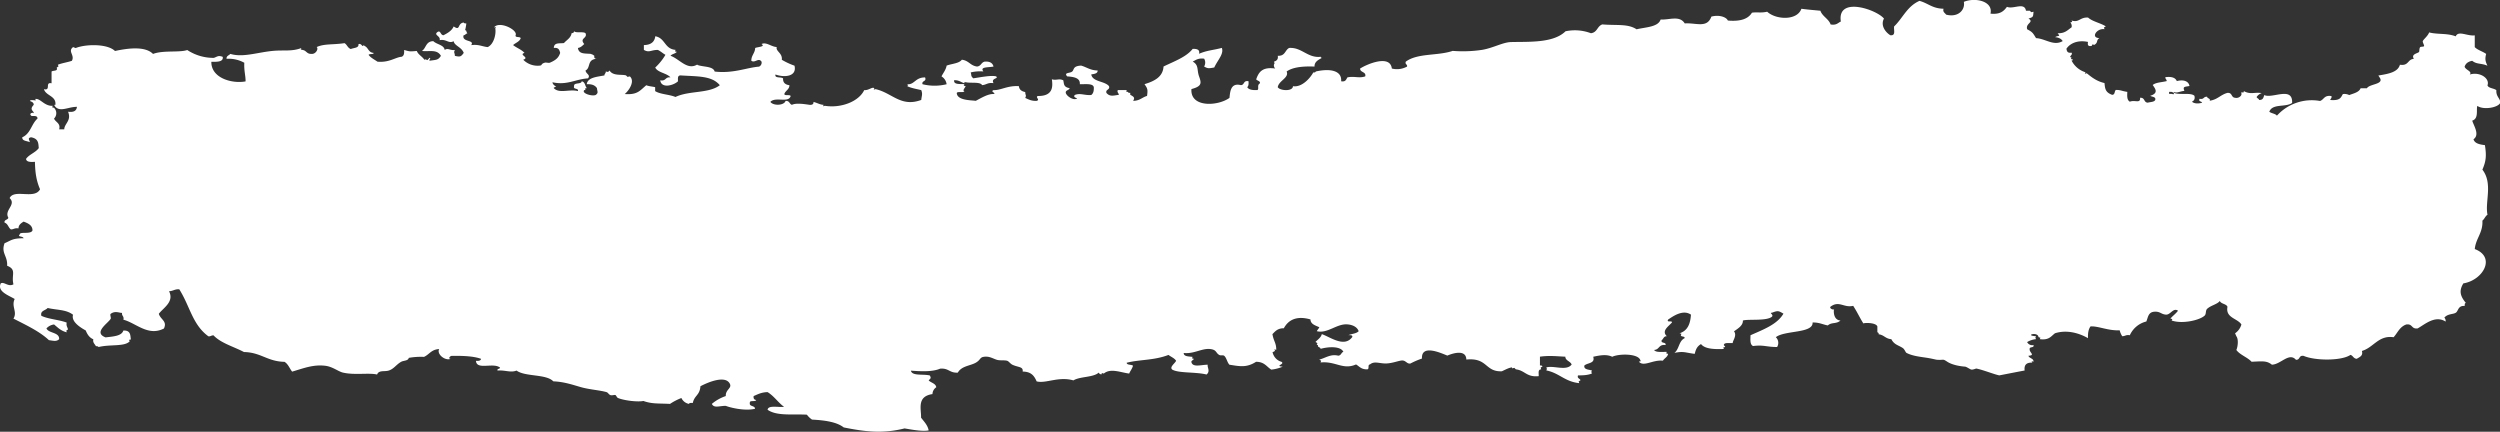 <svg xmlns="http://www.w3.org/2000/svg" viewBox="0 0 1467.56 253.44"><rect x="0" y="0" width="1467.56" height="253.44" fill="#333333" stroke="none"/><defs><style>.cls-1{fill:#fff;fill-rule:evenodd;}</style></defs><title>header--bg</title><g id="Layer_2" data-name="Layer 2"><g id="explore-details-datasets"><path class="cls-1" d="M748.51,206.05c-.6.11-.74.57-1.49.57a7.34,7.34,0,0,0,5.21,5.76c2.36,1.45-4.31,2.38.75,2.88a24.38,24.38,0,0,1-6.7,1.72c-2.75-1.7-4-4.6-8.94-4.6-5.71,3.67-9.77,2.59-15.63,1.72-1.3-1.32-1.65-3.93-3-5.18-.74-.68-2,0-3-.57-2.07-1.17-1.43-3-5.21-3.45-5-.58-9.58,3-15.63,2.3-.06,2.15,2.92,2,5.21,2.3l-.37.87,1.11.28c-.26.76-1.31.91-1.48,1.73.62,3.59,5.8,1.7,9.67,1.72-.6,1.36,1.73,3.71-.74,5.76-6.27-1.62-16.33-.68-20.1-2.88-1.88-1.49,1.63-3.7,2.23-5.18-.94-1.57-3-2.29-4.46-3.45-8.56,3.3-17,2.64-24.56,4.6.07,1.48,2.77.93,3.72,1.73-.46,1.76-1.58,3-2.24,4.61-4.95-.6-10.95-3.32-14.88,0l-1.12-.29-.37.86c-.67-.25-1.33-.5-1.49-1.15-3.13,2.95-11,2.2-14.89,4.6-8.72-2.51-16.16,2-21.58.58-1.3-3-3-5.73-8.19-5.76.36-3-2.39-2.35-6-4-1.21-.57-2.16-2-3-2.3-1.53-.53-4.12-.06-6-.57-2.46-.69-4.67-2.44-8.18-1.73-2,.4-1.65,1.9-4.47,3.45-3.28,1.81-8.23,1.85-10.42,5.76-4.9.33-5.32-2.79-10.42-2.31-4.58,1.94-11.25,1.58-17.12,1.16.63,3.35,7.59,1.8,11.16,2.87.83,1.82.35,1.53-.74,2.88,1.44,1.39,4.18,1.76,4.46,4a4.92,4.92,0,0,0-2.23,4c-9.42,1.37-6.48,8.95-6.7,13.82,1.72,2.32,3.85,4.31,4.47,7.48-3.47.79-10.14-.48-14.14-1.15-13.09,3.26-23.33,1.89-35.73-.58-4.06-3.19-10.95-4.19-18.61-4.6a12.38,12.38,0,0,1-3-2.88c-8.5-.48-17.64.92-23.07-2.88.3-2.84,6.2-1.34,9.67-1.72-3.58-2.6-5.8-6.26-9.67-8.64-3.64.07-5.78,1.29-8.19,2.3-.21,1.31.18,2.17,1.49,2.31-.31,1.29-4.08-.09-3.72,1.72-.52,2.32,3.13,1.42,3,3.46-5.92,1.41-14.42-.66-17.13-1.73-3.74-.05-6.88,1.55-8.18-1.15a25.08,25.08,0,0,1,8.18-4.61c-.22-4,4-4.57,2.24-7.48-2.78-4.69-12.41-.76-17.12,1.73-.39,5.39-3.52,5.28-4.47,9.78-1.05,0-2.11-.09-2.23.58a6.16,6.16,0,0,1-4.47-3.46,34.23,34.23,0,0,0-6.69,3.46c-6.7-.37-10.44.13-15.64-1.73-3.11.71-11.17-.2-14.88-1.73-.64-.25-1.12-1.58-1.49-1.72-.71-.27-2,.38-3,0s-1.38-1.48-2.23-1.73c-3.94-1.13-10-1.51-14.89-2.88-4.12-1.14-9.87-3.24-16.37-3.45-4.2-4.43-16.5-2.59-21.59-6.33-3.54,1.42-6.75-.41-11.16,0-.41-1.28,1.42-.82,1.48-1.73-3.94-3.21-13.81,1.68-14.14-4,1.7.17,2.8-.13,3-1.15-4.29-1.6-10.81-1.85-17.12-1.73-.9-.17-2.57,1.67-.74,1.73-3.42,1.36-8.41-3-6.7-5.75-4.68.22-5.79,3.19-8.94,4.6a40.46,40.46,0,0,0-8.93.57c-.39,1.83-3,1.5-4.46,2.31-3,1.68-4.29,4.25-7.45,5.18-2.4.71-5.68-.42-6.7,2.3-4.71-1.15-13.24.47-20.09-1.15-2.72-.64-6.07-3.52-10.42-4-7-.82-12.67,1.48-19.36,3.45-1.52-1.89-2.26-4.38-4.46-5.75-10.15-.21-13.7-5.53-23.82-5.76-6.05-3.19-13.59-5.22-17.86-9.78-1.34-.07-1.58.7-3,.57-9.45-6.92-10.78-17.63-17.12-27.63-2.68-.15-3.59,1.06-6,1.15,3.17,6.18-3.28,9.69-6,13.24,1,3.43,5.09,4.29,3,8.64-9.29,4.78-16.36-3.22-23.81-5.18.6-2-1.11-2.21-.75-4-1.27.2-4-1.48-6.69.57-.57.43.31,2.29,0,2.88-1.35,2.53-10.57,8.09-3,10.94,4.5-.55,9.43-.77,10.42-4,4.77-.33,4,3.66,4.46,5.18l-1.12.29.38.86C73,203.65,64.56,202,57.77,203.74c0-.55-.91-.44-1.49-.57-.62-1.25-1.93-2-1.49-4-2.41-1-3.57-3-4.46-5.18-3.63-2-8.61-5.32-7.45-9.21-4-3.18-9.7-2.72-14.89-4-1.24,1.53-4.5,1.51-3.71,4.6,4.14,2,10.47,2.27,14.88,4-.43,1.87.51,2.68.75,4l-1,.7.27,1c-3.4-.82-5.27-2.83-7.44-4.61a7.23,7.23,0,0,0-4.47,2.31c1.28,3,7.7,2.11,7.45,6.33-1.64,1.53-3.2.92-6,.57-5.6-5.25-13.39-8.83-20.84-12.66,2.5-3.93-1.39-7.07.74-11.51C5.11,173.4-1.84,171.1.46,166.33c2-1.11,4.43,2.29,7.44.57C6.51,161.34,10,158.3,4.18,156c.39-5.78-3.69-7.41-1.49-13.24,3.69-1.46,4.44-2.95,11.17-2.88-.4-1.46-3.92-.61-2.24-2.3,0-1.8,6.47.19,7.45-2.3,0-3.05-2.54-4.19-5.21-5.19-1.51.95-3,1.93-3,4-2.28-.41-2.71.59-4.47.58-1.56-1.09-1.67-3.31-3.72-4-.35-1.81,2-1.52,2.23-2.88-2.63-4.46,4.9-7.59.75-11.51,2.66-5.58,14.67,1,17.86-5.18-2.3-5.24-2.89-10.34-3-16.11-2.76.21-5.07.08-5.21-1.73,1.8-2.63,5.63-3.71,7.45-6.33-.25-2.88-.12-5.5-4.47-6.34-2.33.4-1,1.54-.74,2.88-1.7-.79-4.64-.63-4.47-2.88C18,78.43,18.42,72.77,22,69.63c.1-2.35-3.27-1.12-3.72-1.73-1.7-1.57,1.89-2.25,1.49-1.15.6-1.64-3-2,0-5.18.12-1.44-1.14-1.8-2.23-2.3.63-1.34,5,.64,3-1.15,3.12-.67,5.37,4.28,10.42,4L30.6,63l1.12.28a4.47,4.47,0,0,1,0,6.34c.9,2.18,4,2.69,3,6.32h3c0-3.32,4.42-5.18,2.23-10.35,3.59.48,5-.73,5.21-2.88-5.09,0-9.62,3.16-12.65,0l-.38-.58-.37-.57h.75c.66-5.31-5.62-5.25-6.71-9.21,4.33,1,.38-4.32,4.47-3.46V42c.94-.81,3.93,0,3-2.31L34.32,39,34,38c2.47-1,5.62-1.42,8.19-2.3,1.87-3.38-2.64-5.57.74-8.06l.75.29.74.29c5.45-2.31,18.54-2.73,23.08,1.72,7.48-1.63,17.73-3,22.33,1.73,5.83-2.29,15.59-.7,20.09-2.31a27.91,27.91,0,0,0,15.64,4.61c2-.69,2.61-1.64,5.21-.58.4,3-3.17,2.93-6.7,2.88-.17,9.65,12.3,13,20.09,11.51.07-3.24-1-6.29-.74-10.93A18.93,18.93,0,0,0,133,34.52c-.19-1.69,1.4-2,2.23-2.88,7.22,2.19,15.45-.78,24.57-1.73,6.66-.69,11.36.48,17.11-1.72l-.37.86,1.12.28c2.3.34,2.33,2.43,5.21,2.31,2.57.22,4.31-3.15,3-4,4.43-2.08,9.67-1.28,16.37-2.31,1.56.91,1.82,2.82,3.72,3.46,1.68-.81,4.8-.51,4.47-2.88,1.86-.76,2.33,2.28,3,.58l.37.28.37.29c2.12,1,2.06,3.78,5.21,4-.11,1.07-2.52.35-3,1.15,1.25,1.72,3.41,2.74,5.21,4,6.88.65,10.64-2.64,14.15-2.88,1.51-.55,1.6-2.2,1.49-4,3.24.89,3.12,1,7.44.58.85,2.22,3.24,3.25,4.46,5.18,2-1,.71,1.7,3-1.15,1.1.25-.29.73,0,1.73,4.06-.63,5-.29,6.7-2.88-2.26-4.11-7-2.33-11.16-2.88,2.58-1.65,2.15-5.62,6.69-5.75,1.93,1.95,6.2,2.1,6.71,5.17,1.81-1.41,3.22.43,5.95,0-.84,1.82-.07,1.31,0,3.46,3.14.73,3.57.5,5.21-1.73-1.32-3.55-5.41-4.07-5.95-6.9-2.76,1.7-4.28-1.39-8.19-.58.66-2.44-3.44-2.93-1.49-4.61,2.14-1.67,1.75,1.56,3.72,1.73,2.54-1.29,4.92-2.72,6-5.18,4.22,2.88,1.91-1.82,5.95-2.31,0,.57.91.46,1.48.58a28.14,28.14,0,0,1-.74,4c.63-.1.71.23.74.58L274,19l.37.58c-1,.2-1.17,1-2.23,1.15-1.25,4.12,6.78,2.53,4.46,5.76,4.48-.58,6.35.84,9.68,1.15,3.7-1.65,5.05-7.88,4.47-10.94l.37-.86-1.12.28c3-4.13,14.21,1.47,12.66,4.61-.32,1.59,2.77.54,3,1.73-.65,2-3,2.65-4.46,4,2.06,1.66,5,2.64,6.69,4.6-3.68,1.08,3.33,2.65-.74,4a11.83,11.83,0,0,0,9.68,3.46c1.77-.16.34-.95,3-1.73.81-.24,2.22.32,3,0,3.56-1.53,5.16-3,6-5.76-.43-1.59-.79-3.23-3.72-2.87.09-3.41,3.36-2.51,5.95-2.89,1.6-1.83,4.06-3,4.47-5.75l1.11-.29.38-.86c1.2,1.17,5.49,0,6.7,1.15,1.3,3.1-3.78,2.77-.75,6.33-1.07.9-1.88,2-3.72,2.31.52,3.66,3.91,3.17,7.44,3.45l1.22.45,1,.7c-.25,1.15.16,1.8,1.49,1.73-6.06.42-3.44,5.27-6.69,6.9.32,2.17,3.09,2.44,1.48,4.61-7.56.5-12.3,4.19-20.84,2.3-.21,1.11,2.22,2.92,2.23,2.3,0,.35-1.87.75-1.48,1.15,3.2,3.38,9.09.4,14.14,1.73.56-2-3-.73-2.23-2.88-.37-2.39,4.29-.9,4.46-2.88,2.15.45,1.86,2.79,3,4l-1.12.29.38.87h-.75c-1.81,1.89,4.58,3.82,6.7,2.87,1.8-1.31.9-2,.74-4-1-1.51-2.73-2.49-6-2.3.52-4,5.85-4.3,10.42-5.18-.1-1,.91-1.21.74-2.3l1.37.28.87-.86c2,3.39,7.29,2.11,9.67,2.88l.87.86,1.37-.28c3.18,2.84-.49,8.28-3,10.36,7.47.55,8.88-2,12.65-5.18,1.41.63,3.52.73,5.21,1.15v2.3c3,1.93,8.41,1.94,11.91,3.45,8.21-3.89,19.44-1.89,26.05-6.9-4.62-5.58-12.63-5.09-23.07-5.76-1.9.06-1.48,1.93-1.49,3.45-2.33,2.31-9.74,4.55-10.42-.57,3.54.63,2.75-2.1,6-1.73-2.16-2.56-7.4-2.72-8.94-5.76a33.1,33.1,0,0,0,6-7.48c-1.59-.88-2.77-2.08-4.47-2.88-4.13,0-5,1.82-8.19,0V26.46c4.37-.08,6.3-2.05,6.7-5.18,6,1.12,5.27,7.44,11.91,8l-.37.87,1.11.29c-.83,1.08-2.88,1.22-3.71,2.3,5.34,1.92,9.78,8.63,15.63,5.18l.37.29L409.1,38c3.34,1.44,9.54.68,10.42,4,10.84,1.29,18.7-2.3,26.05-2.88a2.6,2.6,0,0,0,1.49-2.88c-1.76-2.71-3.88,1-6-.57-.08-3.14,2.15-4.48,2.24-7.48,1-.62,6.43-.73,3.72-2.31,2.67-1.47,5.82,1.62,8.93,1.73-.68,2.56,3.47,3.48,3,7.48a40.48,40.48,0,0,0,7.44,3.46c1.57,6.46-6,7.07-11.17,5.18-.63,2.41,3.34,1.26,4.47,2.3-.15,2.41,1.22,3.66,3.72,4,0,2.51-2.37,3.15-3,5.18.19,1.19,3.27.15,3.72,1.15-1.09,4.3-9,.23-11.9,3.45,1.7,2.41,8.08,2.18,8.93-.57,2.43-.16,2.15,1.78,3.72,2.3,2.56-1.27,7.62-.38,10.42,0,1.62.1,2.37-.47,2.24-1.73,2.78.8,3.84,1.64,5.95,1.73l-.37.86,1.11-.29c9.45,1.51,19.89-2.48,23.08-9.2,2.76.2,4.55-2.07,5.95-1.16l-.37.87,1.11-.29c9.72,2.17,14.81,10.78,26.8,6.33.27-2.66.92-3.31,0-5.75-1.21-.38-5.84-1.11-8.18-2.31l.37-.57-.37-.58c4.23.36,4.62-4.06,10.42-4,1.1,2.57-2.19,1.77-1.49,4a29.53,29.53,0,0,0,14.14,0,6.36,6.36,0,0,0-3-4.6c1-2.1,2.56-3.78,3-6.33,3-1.14,7.32-1.25,8.93-3.46,4.13.46,4.92,3.49,8.93,4,2.42-.24,2.37-2.4,4.47-2.88,3.3-.25,4.71,1,5.21,2.88-2.72.64-8.25,0-5.95,2.88a23.56,23.56,0,0,0-7.45.58c.66,2-.14,1.88,1.49,3.45,3.81-.52,10.41-1.91,13.4-1.15,1.88,1.52-3.24.88-1.49,4-3.4-.51-4.22,1-6.7,1.16-1.22-2.13-6.6-1-9.68-1.73h-.74v.57c-2.1-.48-3-1.85-6-1.72-.41,2.63,3.2,2.13,6,2.3l-.37.87,1.11.28c-.15.73-2.16,2.82-.74,2.88-.31,1.29-3.95,0-4.47,1.15.19,4.36,8.08,4.2,11.17,4.61,3.89-2.1,7.34-4.11,10.42-4,2-.52-2.26-1.29,0-2.3,4.11.23,8.24-2.78,14.89-2.31.19,2,1.51,3,3.72,3.46.06,2.14.83,1.64,0,3.45,1.92.82,3.55,1.86,6.7,1.73,2.27-.7-1.09-2.2.74-2.88,9.43.16,8.65-6.32,8.19-9.79,2.79.8,4.16-.65,6.69.58.53,2,0,4,3.73,4.6-.23,1.36-2.59,1.07-2.24,2.88.67,2,4.18,4.12,6,3.46,2.2-.51-2.25-.46-.74-2.31,3.15-1.34,5.7.33,9.67,0,1.29-.92,1.61-2.59,1.5-4.6-.5-2.31-4.79-1.67-8.2-1.73.31-3.69-3.37-4.3-7.44-4.6-2.14-2.44,1.74-1.7,3-2.88s.29-3.18,5.21-3.45c3.27.92,5.32,2.78,9.68,2.87.1,1.81-1.92,2-3.73,2.31.7,4.44,7.94,3.83,10.42,6.9.74,2.3-2.23,1.74-1.49,4,1.88,2.09,3.59,1.65,6.71,1.15,1.66-.08-1-1.45,0-2.87h5.21l-.38.86,1.12.29c0,.55.91.44,1.49.57l-.37.58.37.57c1.7,1,2.77,1.51,1.49,3.46,3.94,0,5.25-2.08,8.18-2.88.54-3.85.28-4.32-1.49-6.91,5.89-1.78,10.81-4.31,11.17-10.36,6.21-3.06,13.25-5.48,17.12-10.36,2.58-.08,4.32.49,3.72,2.88,4.87-2.07,7.87-2,13.4-3.45,1.28,3.59-2.39,7-4.47,11.5-3.14.56-3.76.71-5.95-.57a4.47,4.47,0,0,0,0-4.6c-3.52-.43-4.89.82-6.7,1.72,3.67,2,2.36,4.82,3.72,8.64s1.93,5.82-4.46,7.48c-.83,11,15.53,10.11,22.32,5.18.41-3.75.69-9,6.71-7.48,2.29-.14,1.25-2.87,4.46-2.31.1,1.42.11,2.78-.74,3.46.78,1.5,3,1.88,6,1.73,1.11-.94-.49-2.78,1.49-4,.13-1.44-1.67-1.39-2.24-2.3,1.41-3.9,3.26-7.46,11.17-6.33a2.72,2.72,0,0,1-.75-2.3l.38-.86-.38-.87c1.61-.49,2.64-1.42,2.24-3.45,4.5.22,4.15-3.32,6.7-4.6,7.36-.54,10.89,6.13,18.61,5.17v.58h.74c-2.12,1.24-4.54,2.24-4.47,5.18-7.08-.29-12.88.4-16.37,2.88,1.62,3.74-4.64,5.35-5.21,9.21,1.17,2.12,8.85,2.68,8.93-.58,5.61.9,10.62-5.52,11.91-8.05.87.09,1.32-.13,1.49-.58,8.92-2,15.43-.29,14.88,5.75,2.85.47,2.89-1.22,3.73-2.3,4.19-.82,6.78.67,10.42-.57.68-2.83-3.12-2.2-3-4.61,4-2.58,17.63-8.4,18.61,0a12.31,12.31,0,0,0,8.93-1.15c.31-1.39-1.36-1.25-.74-2.88,6.87-5.14,18.73-3.31,27.54-6.33a75.91,75.91,0,0,0,17.12-.58c6.63-1.08,12.24-4.47,17.12-4.6,10.38-.27,24.83.73,32-6.33a26.51,26.51,0,0,1,14.89,1.15c3.85-.48,3.6-4.12,6.7-5.18,8.47.72,15-.51,20.1,2.87,5.5-1.3,12.68-1.31,14.13-5.75,5,.35,11.16-2.59,14.15,2.3,6.74-.47,13.1,3,15.63-4,4.75-1.26,8.88.35,9.68,2.31,7.58.67,12-1.05,14.14-4.61,3.21-.47,5.24.28,8.94-.57,5.26,4.84,17.67,5.27,20.09-1.73,3.59.48,7.42.79,11.16,1.15,1.13,3.35,4.84,4.7,6,8.06,3.49.59,4.23-.95,6-1.73-2.32-15.12,21.2-6.92,25.31-1.72-2.14,4,.79,7.92,3.72,9.78,3.45.37,1.89-3.14,2.24-5.18,5.1-4.88,7.58-11.79,14.88-15,5,1.32,7.56,4.52,14.14,4.61-.59,2,.83,2.43,1.49,3.46,7.2,1.9,11.34-2.93,10.42-7.49,6.62-2.78,17.33-.4,15.64,6.91,5.77.63,7.88-1.58,9.67-4,3.74,1.65,10.24-3,11.17,2.3h2.23l.87.86,1.36-.28c-.39,2.66.22,3.1-3,4,3.63,2.24-1.93,2.7-.75,6.32,3.36,1.72,3.44,2.4,5.21,5.19,5.49.27,10.33,4.84,15.63,1.73-.79-1.31-2.26-2.1-4.47-2.31,2.25-1.33,3.32,0,1.49-2.3,4.43.16,5.91-1.95,8.19-3.46a3.12,3.12,0,0,0-.74-2.88l1.11-.28-.37-.86c4.41,1.46,4.84-2,9.68-1.73,2.62,2.38,7.31,3.17,10.42,5.18l-1.12.67.37,1c-4.49-.8-8.4,5.14-3,5.19-2.12,1.32-.5,2.54-3,4l-1.12-.29-.37.86c-2.48.58-2.44-.8-2.23-2.3-6.7-1.38-10.9,1.32-12.65,4,.25,1.34.48,2.7,3,2.3,1,1.43-2.18,2.39,0,2.88l-.37.86,1.12.29c.13.49-.29.55-.75.58a13.72,13.72,0,0,0,8.19,6.91l-.37.86,1.11-.29c2.9,2.36,5.82,4.7,10.42,5.75.32,3.33.5,5.46,4.47,6.91,1.91-.06,1.2-2.14,2.24-2.87,3,0,3.16.61,6.69,1.15-.12,2.39-.26,4.8,1.49,5.75,3-1.21,6.26,1.3,6-2.3,3-.18,2,2.66,4.46,2.88,1.66-.45,4-.34,4.47-1.73.35-1.8-1.87-1.62-3-2.3,5.21-1.6,2.88-4.29,1.49-6.33,1.7-1.56,5.41-1.58,8.19-2.31.09-1-.91-1.21-.75-2.3,3.85-.48,5.93.4,6.7,2.3,3.76-1,6.93-.08,7.44,2.88-2.89.55-4.06.25-3,2.88-2.2.1-4.61,1.55-6,.58v.57l-.74-.29-.75-.28h-1.48v1.15h1.48l1.12.29.37-.87c2.93,1.38,9.87-.34,11.91,1.73.43,1.86-.23,2.89-1.49,3.45,1.43,1.23,3.89,1.26,6,.58-.32-.91-2.34-.5-1.49-2.3,2.78.61,2.12-1.43,4.47-1.16,0,1.15,2,.74,1.48,2.31,4.63-.65,6.35-3.54,10.43-4.61,3-.18,2,2.67,4.46,2.88a3.29,3.29,0,0,0,3.72-1.73V54.09l1.12.28.37-.86c3.89,2.16,6.42.43,10.42,1.15a5.7,5.7,0,0,0-3,2.3c.26.76,1.3.91,1.48,1.73,2.34.08,2.56-1.48,3-2.88,4.81,2.27,16.81-5.37,16.38,4.61-3.73,2.72-11.59.2-13.4,5.18,1.24,1,3.58,1.07,4.46,2.3a27.61,27.61,0,0,1,25.31-8.63c2.44-.81,2.36-3.55,6.7-2.88.32,1.2-.51,1.52-.74,2.3,5.92.51,6.2-1.4,7.44-3.45a6,6,0,0,1,3.72.57c2.65-1,5.8-1.65,6.7-4h3.72c1.44-2.65,10.36-2.18,7.44-6.33l-.37-.57-.37-.58c5.71-.95,11.48-1.87,12.65-6.33,5.28.81,4.36-3.16,8.19-3.45-1.73-2.76,1.89-3.07,3-4,.36-.33.07-2.27.74-2.88.38-.35,2-.14,2.24-.58s-.92-2.29-.75-2.87c.33-1.14,3.07-3.07,3.72-5.19,5,1.31,10.49.32,15.63,2.31,1.52-3.62,6.78,0,11.17-.58v6.91c1.69,1.76,4.7,2.5,6.7,4-.82,3-.45,4.35.74,6.91-3.79-1.61-6.28-.7-8.93-2.88-2.41.44-3.89,1.59-4.46,3.45.43,1.88,4.74,2.82,3,4.61,5.94-1.83,11.95,2.3,10.42,6.33.6,1.83,3.83,1.64,5.21,2.88-.27,4,2.54,4.76,2.24,7.48-1.38,2.78-9.85,4.22-13.4,1.72-.78,2.11.93,7.48-3,8.64.74,2.8,4.62,8.28.75,10.93.61,2.41,3.46,3.08,6.69,3.46,1,6.27.66,9.45-1.48,14.39,6.3,8.12,1.4,18.86,3,26.48-1.36.86-1.75,2.48-3,3.45.44,7.06-3.9,10.42-4.47,16.69,12.64,4.8,4.8,18.29-6.7,20.15-2.59,4.24-2,7.29,1.49,11.51-.87.09-.63,1-.74,1.73-4-.27-3.61,3-5.22,4s-4.74.53-6.69,2.87a2.75,2.75,0,0,1,.74,2.31c-6.07-3.88-12,1.49-16.38,4-3.89.52-2.8-2.82-6.7-2.31-3.93,1.38-5.08,4.9-7.44,7.49-8.93-1.28-11.63,6-18.61,8.06.81,2.92-1.37,3.54-3,4.6-2.07-.13-2.11-1.82-3.72-2.3-5.1,3.55-20.68,3.54-27.54.57-3-.39-1.83,2.43-4.47,2.31-4-4.59-9,2.83-14.14,2.87-3.08-2.53-6-1.93-11.91-1.72-2.48-2.69-6.8-4-8.93-6.91.86-1.87,1.39-6.26,0-8.06l-.38-.86-.37-.87a9.27,9.27,0,0,0,3.72-5.18c-2.4-3.7-9.43-3.83-8.18-10.36-.63-1.81-3.84-1.64-4.47-3.45-1.55,2-5.19,2.55-7.44,4.61-1.1,1-.44,3-1.49,4-2.78,2.65-13,5.1-19.36,2.88l.38-.86-1.12-.29c1.39-1.61,3.21-2.89,4.47-4.6-2.7-1.86-4.25,2.06-6.7,2.3-3,0-3.6-1.83-6.7-1.73-4.19,0-4.13,3.33-5.21,5.76a14.34,14.34,0,0,0-9.68,8.06c-2.27-.42-2.71.59-4.46.57a10.84,10.84,0,0,1-1.49-3.45c-6.87.3-12.64-2.61-17.12-2.3-1.28,1.7-1.58,4.15-1.49,6.9-4.84-2.77-12.09-5.18-19.36-2.88-2.29,1.68-3.48,4.22-8.93,3.46l.38-.86-1.12-.29c-.31-3.55-8.72-1-1.49-.58l-.37.87.37.86a12.41,12.41,0,0,0-5.21,1.72,3.31,3.31,0,0,0,3.72,1.74c.66,1.84-2.45.78-2.23,2.3-.4,2.07,3.65,3.66-.74,4,.46,1.56,3.1,1.43,3,3.46l-1.11-.29.37.86c-3.71-.17-4.83,1.64-4.47,4.61-5.32,1-10,1.93-14.89,2.87-3.2-.67-9.55-3.25-13.39-4-.43-.08-1.8.74-3,.58-.74-.09-2.81-1.66-3.72-1.72-2.16-.15-7.23-.79-10.42-2.88-2.93-1.91-1.74-.85-6-1.15-.93-.07-2.51-.61-6-1.16s-8.39-1-11.91-2.87c-.64-.33-1.06-2.11-2.24-2.88-2.57-1.7-5-1.88-6.69-5.18-3.45-.22-4.22-2.49-7.45-2.88a.88.88,0,0,0-.74-1.15v-3.45c-.89-2.37-7.8-2.21-8.19-1.73-2.12-3.27-3.42-6.34-6-10.36-5.6,1.32-8.29-3.34-13.4.57-.66,1.19,2.45,2.19,2.23,1.16-.36.82-.73,6.57,3.72,6.9-2.54,2.2-5.16.83-7.44,2.88-3-.55-5.08-1.83-8.93-1.73.34,6.52-16.42,4.48-21.59,8.64a4.58,4.58,0,0,1,.74,5.75c-6.4,0-7.81-1.37-14.14-.57-1.93-1-1.5-3.83-1.48-6.33,7.54-3.38,15.66-6.31,19.35-12.67-3-1.77-3.23-1.85-6.7-.57-1.92.14,1,1,0,2.3-3.12,2.76-14,1.31-17.12,2.3.15,2.74-2.43,4.43-5.21,6.33,1.93,2.47-.86,5.52-.75,6.91-2.1.1-5.1-.49-5.21,1.16.15.46.75.57.75,1.14l-1.12.29.37.87c-6.07.28-11.27-.12-13.4-2.88-2.72,1.58-3.15,3.76-3.71,5.75-5.83-.74-6.37-1.68-11.92-.57,2.87-2.2,2.49-6.91,6-8.64.23-1.32-2.15-.64-2.23-1.72l.37-.87-1.12-.29c4.95-1.54,6.35-5.83,6.7-10.93-4.74-3.25-10.59,1-13.4,2.88-1.15,2,2.53.34,2.24,1.72-2,2.32-6.31,4.89-3,8.06-2,0-1.9,1.61-3,2.3-.79,2.15,2.8.92,2.23,2.89-4.16-.54-3.43,2.71-6.7,2.87.92,1.6,4.58,1.07,7.45,1.15l-.37.87,1.11.28c-.28,1.9-2.17,2.54-3,4-6.08-.64-11.31,3.85-14.14.58l1.11-.29-.37-.86c-1.55-3.61-12.22-3.64-16.38-1.73-3.35-1.61-7.27-.85-11.16,0,1.29,4.08-3.48,3.45-5.21,5.18-.39,2.42,2.51,2.28,4.47,2.88l-.38.86.38.87c-2,.92-4.92,1.18-8.19,1.14-.64,1.85,1.17,1.79,1.48,2.88l-1.11.68.37,1c-8.53-.88-11.67-5.94-19.35-7.48l.37-.86-.37-.87c4.16-1.37,11.87,2.32,14.88-1.73-.7-1.95-3.62-2.18-3.72-4.6-4.53-.17-9.24-.8-14.89,0v5.18c.87-.09,1.33.13,1.49.58l-1.11.67.37,1c-2.13.09-1.36,2.41-1.49,4-7.17.76-8-3.37-13.4-4l-.87-.86-1.36.28v-.57c-1.92.24-3.51,1.15-6,2.3-10,.39-8.21-8.13-20.84-6.9-.13-6-7.68-3.82-11.16-2.31-4.51-1.89-15.34-6.56-14.89,1.73a46,46,0,0,0-6.7,2.88c-1.85.47-2.63-1.49-4.46-1.73s-5.66,1.57-9.68,1.73-7.07-1.63-9.67.57c-1.55.15-.21,2.53-1.49,2.88-3.66.14-4.71-1.72-6.7-2.88-7.68,3.42-12-2.06-20.84-1.15l.37-1-1.12-.67c3.76-1,6.78-3.44,11.17-2.31,1.75-.18,1.66-1.78,3-2.3-1.58-3.22-8.15-3.17-13.4-1.72,0-1.15-2-.74-1.49-2.3h-.74l.37-1.06-1.12-.68c1.32-1.46,3.2-2.51,3.72-4.6,5.12,1.77,13.19,8.05,17.86,1.73.35-1.23-1.06-1.1-2.23-1.15,2-.78,4.78-.91,6-2.31-1.06-2.93-4.38-3.85-6.7-4-6.19-.45-11.72,5.61-17.86,4,.38-.85,1.09-1.45,1.48-2.3-2.31-1.09-5.14-1.77-5.21-4.6-8.2-2.33-13,.32-15.63,5.18-3.73,0-5.07,1.83-6.7,3.45.72,4.28,2.28,5.15,2.24,9.21l-1.12-.29Z"/></g></g></svg>
